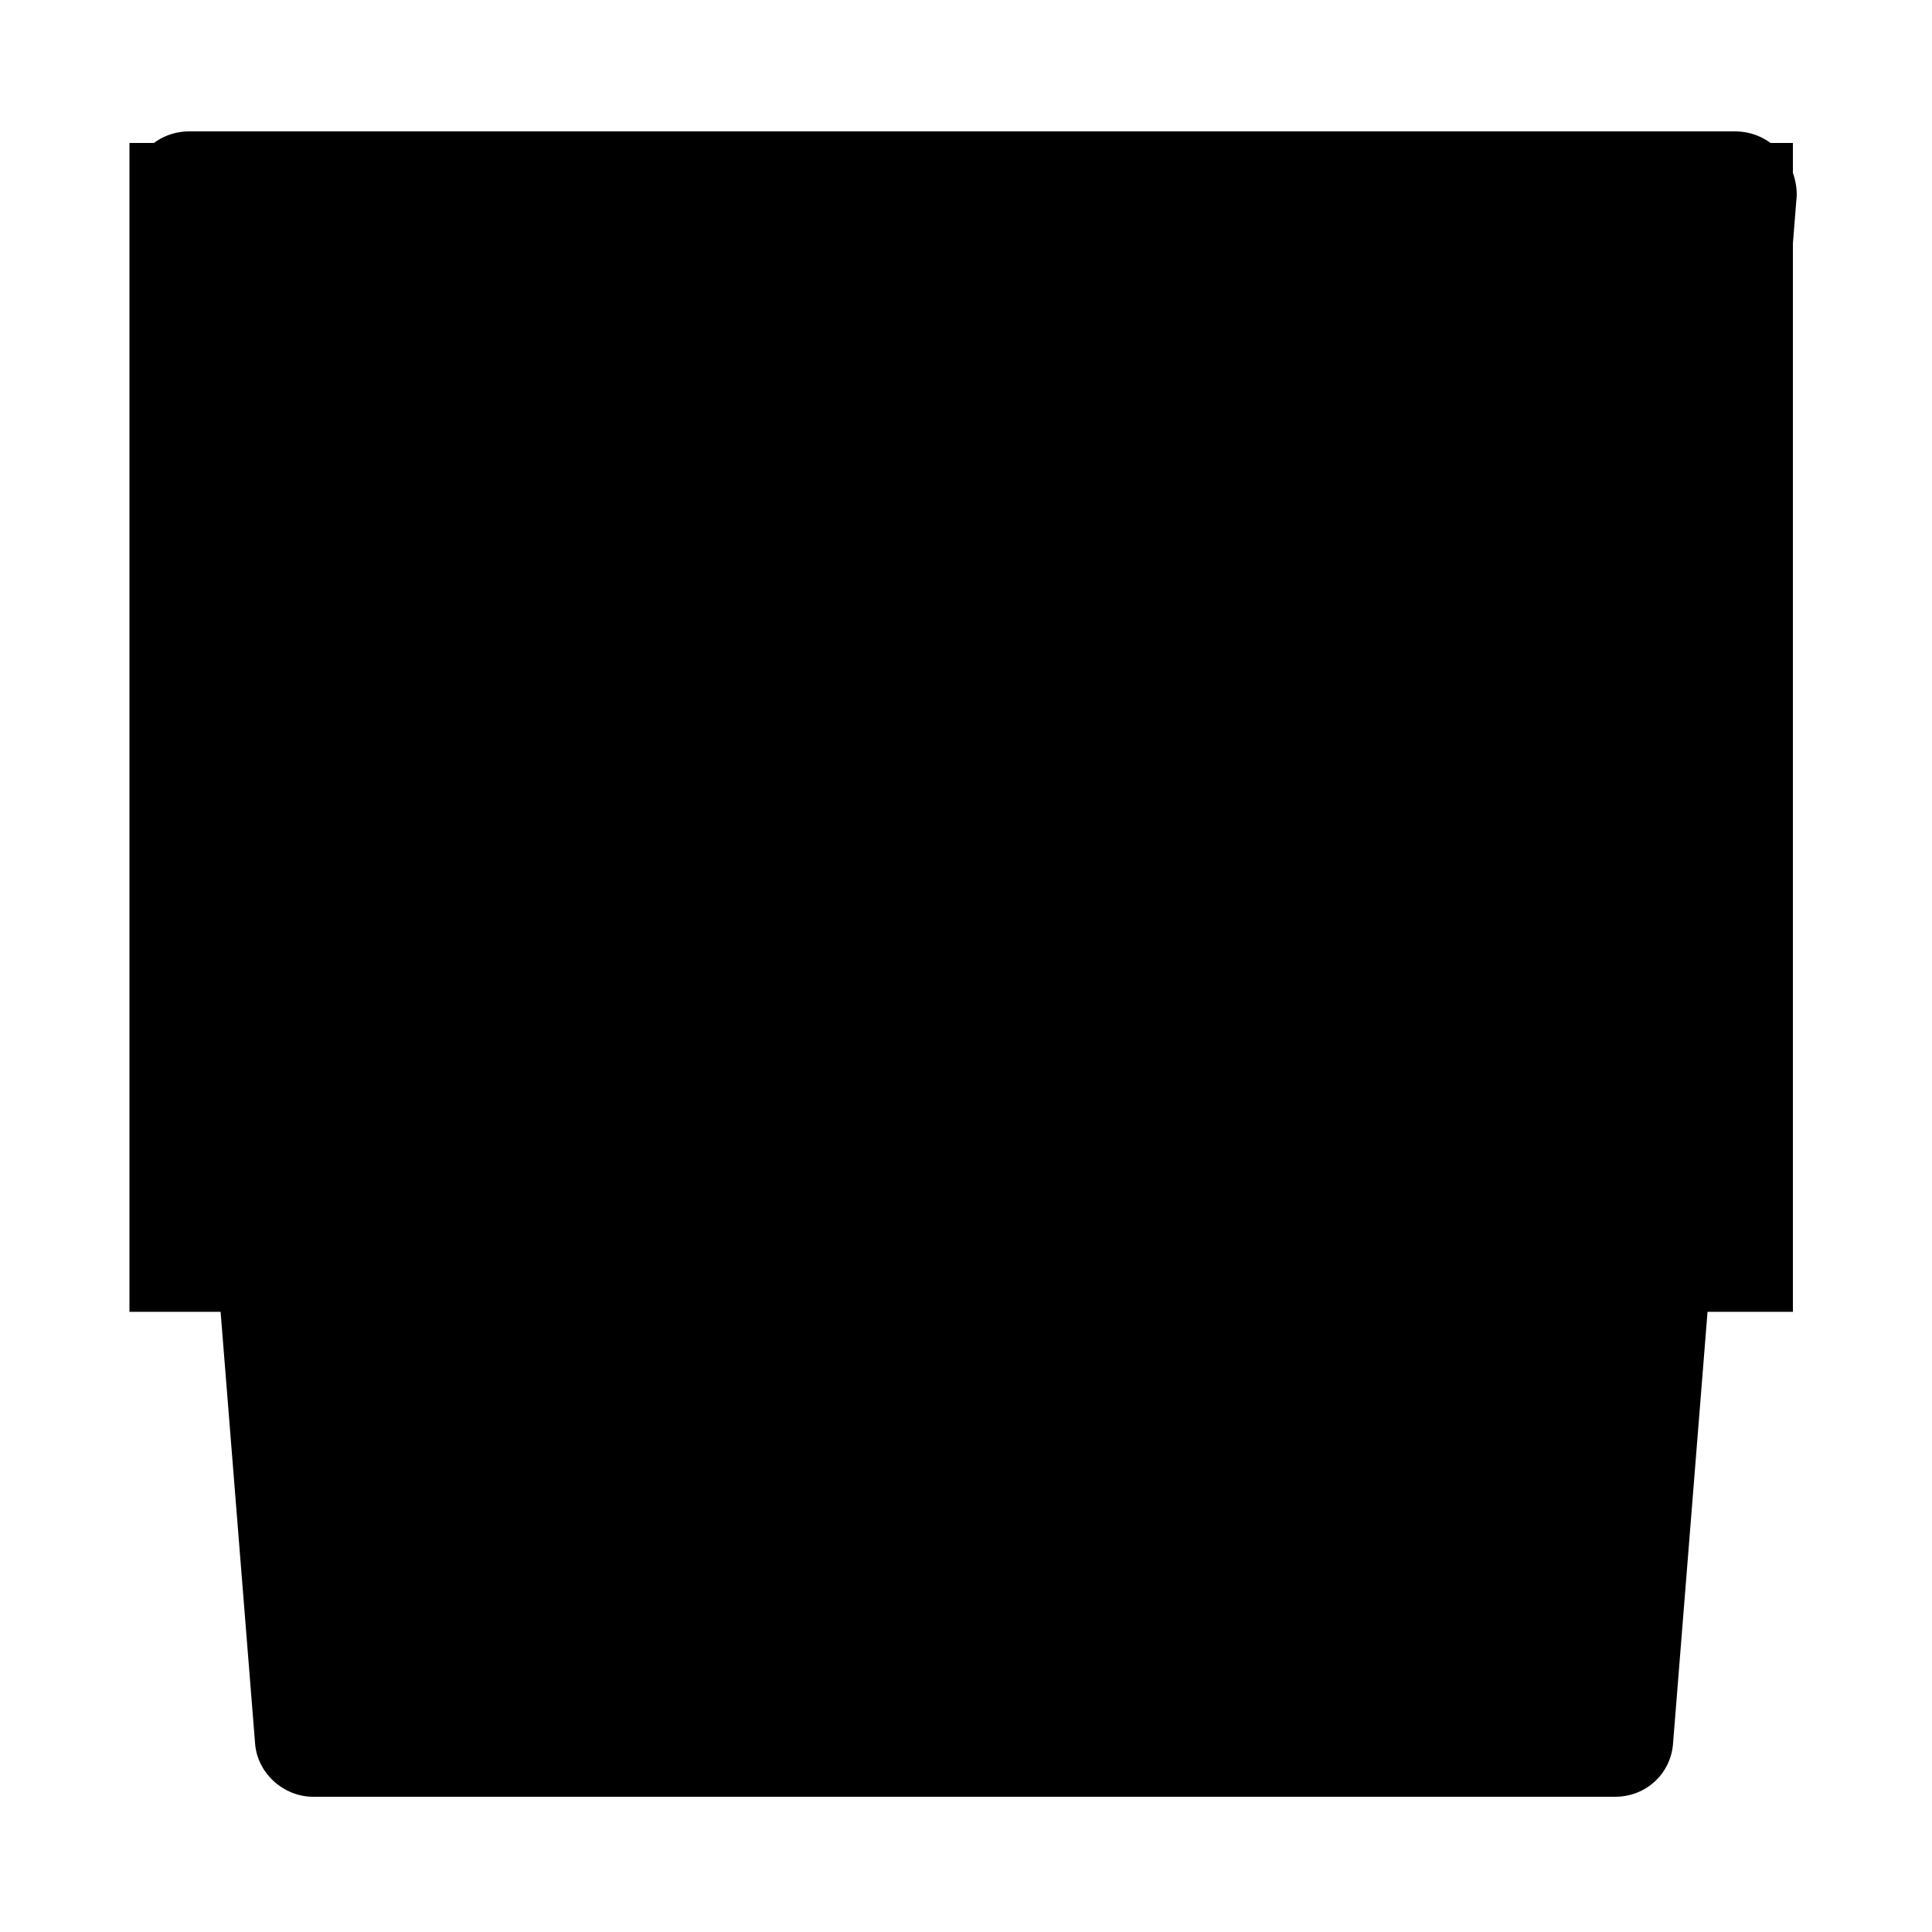 <svg _ngcontent-c10="" xml:space="preserve" xmlns:xlink="http://www.w3.org/1999/xlink" id="Layer_1" style="enable-background:new 0 0 100 100;" version="1.1" viewBox="0 0 100 100" width="100" x="0px" xmlns="http://www.w3.org/2000/svg" y="0px">
						<style _ngcontent-c10="" type="text/css">
							.st0 {
								fill: none;
								stroke: #000000;
								stroke-width: 2;
								stroke-miterlimit: 10;
							}

							.st1 {
								clip-path: url(#SVGID_2_);
								fill: #E21E2D;
							}
						</style>
						<g _ngcontent-c10="">
							<path _ngcontent-c10="" className="st0" d="M89.8,6.8H9.8c-1.8,0-3.2,1.5-3,3.3l6.4,80.1c0.1,1.6,1.5,2.8,3,2.8h67.4c1.6,0,2.9-1.2,3-2.8l6.4-80.1
		C93,8.3,91.6,6.8,89.8,6.8z"></path>
							<g _ngcontent-c10="">
								<defs _ngcontent-c10="">
									<path _ngcontent-c10="" d="M10.5,9.1C9.6,9.1,9,9.8,9,10.7l6.3,79.2c0,0.5,0.4,0.8,0.9,0.8h67.2c0.5,0,0.8-0.3,0.9-0.8l6.3-79.2
				c0.1-0.9-0.6-1.6-1.5-1.6H10.5z" id="SVGID_1_"></path>
								</defs>
								<clipPath _ngcontent-c10="" id="SVGID_2_">
									<use _ngcontent-c10="" xlink:href="#SVGID_1_" style="overflow:visible;"></use>
								</clipPath>
								<rect _ngcontent-c10="" className="st1" height="60.5" width="21.5" x="6.7" y="7.4"></rect>
								<rect _ngcontent-c10="" className="st1" height="60.5" width="21.5" x="71.3" y="7.4"></rect>
							</g>
							<path _ngcontent-c10="" d="M39.6,45.7c0,1.1,0.7,4,4.4,6.8c1.5,1.2,2.3,1.7,2.5,1.8l0,0c0.1,0.1-0.5,0.1-0.7,0.1c-0.3,0-1.3-0.1-2.1,0.1
		c-0.7,0.1-0.6,0.3-0.7,0.8c-0.1,0.4,0,1.1,0,1.6c0,0.6-0.1,0.9,0.2,1.2c0.2,0.3,0.4,0.3,1.4,0.2c0.9-0.1,3.5-0.1,3.8-0.1
		c0.4-0.1,0.3,0.1,0.1,0.6c-0.4,0.8-1.7,4.7-3.7,8.4c-0.3,0.5,0.5,0.3,1.2,0.6c1.2,0.6,1.2,0.7,1.5,0.1c0.3-0.7,2.1-4.8,2.4-6.1
		c0-0.2,0.1-0.3,0.1-0.1c0,0.2,0,5.4-0.1,7c0,0.1,0,0.2,0.1,0.2c0.1,0.1,0.2,0.1,0.3,0.2c0,0,0,0,0,0c0.6-0.2,1.3-0.3,2-0.2
		c0.1,0,0.1,0,0.2,0c0,0,0.1-0.1,0.1-0.1c0-0.1,0.1-0.2,0.1-0.3c0,0,0,0,0,0c0-0.1,0.1-0.3,0.1-0.4c0-0.1,0-0.2,0-0.3
		c0-0.1,0-0.2,0-0.3c0-0.1,0-0.3,0-0.4c0-0.2,0-0.3,0-0.5c0-0.2,0-0.3,0-0.5c0-0.2,0-0.1,0-0.3c0-0.2,0-0.4,0-0.6c0-0.2,0-0.4,0-0.6
		c0-0.2,0-0.4,0-0.6c0-0.2,0-0.4-0.1-0.7c0-0.2,0-0.5-0.1-0.7c0-0.2-0.1-0.5-0.1-0.7c0-0.2-0.1-0.5-0.1-0.7c0-0.2-0.1-0.4-0.1-0.7
		c0-0.2-0.1-0.3-0.1-0.5c0-0.2-0.1-0.4-0.1-0.6c0-0.2-0.1-0.4-0.2-0.6c0-0.2-0.1-0.3-0.1-0.5c0,0-0.1-0.2,0-0.3c0-0.1,0.1,0,0.2,0
		c0,0,0,0,0.1,0c0.7-0.1,1.8,0,2.1,0c0.3,0,1.6,0.1,1.9,0.2c0.4,0,0.8,0.1,0.8-1c0-0.3,0-0.5,0-0.8c0,0,0-0.1,0-0.1
		c0-0.1,0-0.1,0-0.2c0,0,0-0.1,0-0.1c0,0,0-0.1,0-0.1c0,0,0-0.1,0-0.1c0-0.1,0-0.1,0-0.2c0,0,0,0,0,0c0,0,0-0.1,0-0.1c0,0,0,0,0-0.1
		c0,0,0-0.1,0-0.1c0,0,0,0,0,0c0,0,0-0.1,0-0.1c0-0.3,0-0.8-0.5-0.9c-0.6-0.1-1.6-0.2-2.6-0.1c-0.1,0-0.2,0-0.1,0l0,0
		c0.2-0.1,1.6-0.9,3.1-2.3c1.7-1.5,2.5-2.3,3-3.4c0,0,1.9-3.6,1.8-6.7c0-0.6,0.1-0.6,0.5-0.6c0.1,0,0.6,0,0.8-0.2
		c0.8-0.2,1.5-2.9,1.5-2.9s1.2-4.1,1.5-5.8c0.3-1.5,0.2-2.4-0.7-2.8l-0.2-0.1c-0.1,0-0.1-0.1-0.1-0.2c0-0.1,0-0.1,0-0.2
		c0.4-1.5,1.2-3.5,1.1-4.3c0-0.2-0.2-0.3-0.3-0.3c-0.1-0.1-0.4-0.5-0.5-0.7c0,0,0-0.1,0-0.1c-0.3-2.9-1.3-6.6-4.4-9.8
		c0,0-0.2-0.2-0.3-0.3c-0.3-0.2-0.6-0.5-1-0.8c-0.8-0.6-1.5-1.1-2.8-1.8c-0.1-0.1-1.1-0.5-2.6-0.9c-0.1,0-0.3-0.1-0.4-0.1
		c-0.2-0.1-0.6-0.1-1-0.2c-0.9-0.1-2-0.2-3-0.2v0c-0.1,0-0.3,0-0.3,0c-0.1,0-0.1,0-0.2,0c-0.1,0-0.1,0-0.2,0c-0.2,0-0.5,0-0.8,0.1
		c-0.5,0.1-1,0.2-1.4,0.3c-0.4,0.1-0.9,0.2-1.5,0.4c-0.3,0.1-0.5,0.2-0.8,0.2c-0.1,0-0.1,0-0.2,0.1c-0.3,0.1-0.6,0.2-0.8,0.3
		c-0.2,0.1-1.1,0.5-1.3,0.5c-0.1,0-0.2,0.1-0.4,0.2c-0.6,0.2-0.7,0.6-0.8,0.7c0,0.1,0,0.3-0.1,0.4c-0.9,1.9-3,2.1-3.8,2.1
		c-0.2,0-0.4,0-0.3,0.3c0.2,0.5,1.2,1.6,1.8,1.7c0,0.1-0.5,0.2-0.6,0.2c-0.2,0.1-1.2,0-1.3,0c0,0,0,0,0,0c-1.1,0.1-1.5,0.9-1.6,1.2
		c0,0.1,0,0.2,0.1,0.3c0.2,0.4,0.5,0.7,0.7,1.2c0,0,0,0,0,0c0.1,0.1,0.1,0.3,0.1,0.4c0,0.2,0.2,0.4,0,0.9c-0.4,0.7-1.3,1-1.5,1.7
		c-0.2,1,0.2,1.7,0.6,3.5c0.3,1.2,0.6,2.4,0.8,3c0,0,0,0.1,0,0.1c-0.1,0-0.2,0-0.3,0.1c-0.6,0.2-0.7,0.7-0.8,1.5
		c-0.1,1.9,1.3,4.8,1.7,7.3c0.1,0.8,0.5,2.2,1.2,2.7c0.1,0.1,0.5,0.2,0.7,0.2c0.5,0.1,0.7-0.2,0.8,0.3c0,0.1,0,0.4,0,0.6
		C38.6,44,39.6,45.7,39.6,45.7 M40.4,15.7c0.1-0.2,0.4-0.4,0.6-0.6c0.3-0.2,1.7-1.2,2.9-1.6c0.2-0.1,0.3-0.1,0.4-0.1
		c0.2,0,0.4-0.5,0-0.5c-0.4-0.1-0.6,0-0.8,0c-0.2,0-0.3-0.1-0.2-0.3c0.2-0.2,0.5-0.4,1-0.6c1.1-0.5,3.1-0.7,4.1-0.8
		c1.2-0.1,1.4-0.1,2.2,0c0.7,0.1,1.3,0.2,1.6,0.2c1.4,0.3,3,0.9,4.5,1.7c0.8,0.4,1.5,1,2.2,1.5c2.1,1.6,4.4,4.7,4.1,11.1
		c0,0.8-0.1,1.2-0.2,1.4c-0.1,0.2-0.3,0.5-0.4,0.1c-0.4-1.4-1-3.8-2.2-5.7c-0.2-0.3-0.4-0.2-0.4,0c0,0.1,0.1,1.3,0,1.6
		c-0.2,1.6,0.3,1,1,2.7c0.2,0.5,0.5,1.6,0.6,2.2c0,0.2,0,0.4,0,0.6c0,0.2-0.1,0.3-0.1,0.3c-0.5,0-1.3-0.2-1.8-0.2
		c-0.5,0-4.2-0.1-5.5,0.1c-1.4,0.1-2.1,0.6-2.9,1.2C51,29.9,50.8,30,50.7,30c-0.1,0-0.1,0-0.2,0c-0.1,0-0.2,0-0.3-0.1
		c-0.3-0.1-0.7-0.1-1.1,0c-0.3,0.1-0.5,0.2-0.8,0c-0.5-0.3-1.3-1.5-3.9-1.5c-1.5,0-3.5,0-4.7,0c-0.4,0-0.6,0.1-0.7,0.1
		c0,0,0-0.1,0-0.1c0-2.1,1.4-1.7,1.5-2.2c0.4-1.4,0.5-4.7,2.9-6.8c1.2-1,1.8-1,2.8-1c1.2,0,2.3,0.3,2.9,0.6c0.5,0.2,0.7,0.4,0.9,0.2
		c0.2-0.1,0.7-0.6,0.9-0.7c0.2-0.2,0.1-0.4-0.1-0.5c-0.2-0.1-1.9-2.3-4.5-2.7c-0.6-0.1-1-0.2-1.6-0.2c-0.3,0-0.6,0-1.2,0.1
		c-1,0.1-2.3,0.7-3.2,1C40.2,16.1,40.4,15.8,40.4,15.7 M61.2,29.6c-0.1,0.1-0.2,0-0.4,0.1c-0.2,0-0.3,0.1-0.5,0.1
		c-0.3,0-0.4-0.3-0.2-0.5c0.2-0.3,0.5,0,0.7,0c0.1,0,0.2,0,0.3,0C61.2,29.4,61.2,29.5,61.2,29.6 M57.5,30.7c0,0-0.5-0.3-0.6-0.6
		c-0.1-0.1-0.1-0.2,0.1-0.2c0.7,0,1.4,0,1.7,0.2c0.2,0.2,0.2,0.6,0.1,0.9c-0.1,0.3-0.4,0.2-0.5,0.2C58.2,31.2,57.5,30.7,57.5,30.7
		M57.9,32c-0.1,0.1-0.6-0.1-0.8-0.2c-0.3-0.2-0.5-0.3-0.9-0.6c-0.3-0.2-0.7-0.3-1.2-0.3c-0.3,0-0.7,0.1-0.9,0.1
		c-0.3,0.1-0.3-0.2-0.2-0.3c0.1-0.1,0.4-0.4,1.2-0.6c0.1,0,0.3,0,0.4,0c0.3,0,0.7,0.3,1,0.5c0.3,0.3,0.8,0.8,1.1,0.9
		C57.9,31.7,58.2,31.8,57.9,32 M46.8,37.4c0.1,0.1,0.1,0.4,0.1,0.5c0,0.1-0.5,0.3-0.8-0.3c-0.4-0.5-0.2-1.2,0-1.5
		c0.3-0.4,0.9-0.1,0.8,0C46.6,36.7,46.7,37.2,46.8,37.4 M41.7,31.2c0.1-0.1,0.1-0.1,0.4-0.2c0.2-0.1,0.5-0.3,0.7-0.4
		c0.4-0.3,1.3-0.6,1.6-0.6c0.3,0,0.7,0.1,0.9,0.4c0.2,0.3,0.3,0.6,0,0.5c-0.3-0.1-0.7-0.1-1.3,0c-0.7,0.2-1.2,0.4-1.5,0.6
		c-0.3,0.2-0.7,0.2-0.8,0.2C41.7,31.7,41.3,31.5,41.7,31.2 M41.2,30.6c-0.3,0.2-0.7,0.5-0.9,0.6c-0.3,0.2-0.7,0-0.6-0.4
		c0.1-0.2,0.4-0.7,0.8-0.8c0.1,0,0.3-0.1,0.5-0.1c0.2,0,0.5,0,0.6-0.1c0.3,0,0.4,0.3,0.1,0.4C41.7,30.4,41.4,30.5,41.2,30.6
		M35.7,23.7c0.3-0.8,0.8-1.4,1.2-1.9c0.3-0.4,0.2-1,0-1.5c-0.1-0.5-0.4-1-0.5-1.1c0-0.1,0-0.2,0-0.2c0,0,0,0,0.1,0l0.6-0.1
		c1.8-0.2,3.4-0.9,3.9-1.1c0.2-0.1,0.5-0.2,0.7-0.3c0.3-0.1,0.6-0.2,0.9-0.2c0.2,0,0.5-0.1,0.8-0.1c0.4,0,0.9,0.2,0.8,0.3
		c-0.3,0.2-1.7,0.5-3,2c-0.8,0.9-0.9,1.5-1.2,1.9c-0.3,0.4-0.5,0.5-0.8,0.8c-0.2,0.2-0.5,0.5-0.7,1c-0.2,0.5-0.9,2.3-1,5.1
		c0,0.3-0.1,0.7-0.4,0.8c0,0,0,0,0,0c-0.3,0.1-0.5,0.3-0.5,0.1c-0.2-0.6-0.5-2-0.7-2.8c-0.1-0.3-0.1-0.5-0.2-0.8
		C35.6,24.7,35.6,24.1,35.7,23.7 M37.2,37.1c-0.5-0.3-0.5-0.8-0.6-1.2c-0.3-0.9-0.6-2.1-0.8-3c-0.2-0.6-0.2-2,0.6-2
		c0.4,0,0.7,0.1,0.8,0.5c0.3,0.8-0.3,0.7-0.1,1.7c0.1,0.7,0.2,1.4,0.5,2.6C37.6,36.2,37.8,37.5,37.2,37.1 M39.2,29.8
		c-0.2,0-0.3-0.1-0.5-0.1c-0.2,0-0.3,0-0.4-0.1c-0.1-0.1-0.1-0.2,0.1-0.3c0.1,0,0.2,0,0.3,0c0.2,0,0.5-0.3,0.7,0
		C39.6,29.5,39.5,29.8,39.2,29.8 M39.6,35.6c-0.1-0.3,0.1-0.8,0.8-0.3c0.1,0.1,0.5,0.2,0.8,0.3c0.2,0.1,0.4,0,0.4-0.2
		c0.1-0.2,0.3-0.5-0.1-0.7c-0.3-0.2-1.1-0.3-1.6-1.4c-0.1-0.2,0.1-0.4,0.2-0.5c0.1-0.1,0.3,0,0.4,0.1c0.1,0.1,0.5,0.4,0.8,0.5
		c0.3,0,0.3-0.1,0.4-0.2c0.2-0.2,0.9-1.2,2.2-1c0.5,0.1,1,0.2,1.2,0.2c0.1,0,0.5,0,0.8,0c0.4-0.1,1-0.2,0.7,0.1
		c-0.2,0.3-0.4,0.4-0.2,0.7c0,0,0,0,0,0c0.2,0.3,0.2,0.6,0,0.9l0,0c-0.3,0.4-0.9,0.8-2.1,0.9c-0.6,0-0.6,0-0.6,0.3
		c0,0.1,0,0.2,0,0.3c0,0.2,0.1,0.2,0.5,0.3c0.3,0,0.8,0,0.8,0c0.1,0,0.3,0,0.2,0.1c0,0-0.1,0.1-0.1,0.1c-0.3,0.4-0.4,0.7-0.4,0.9
		c0,0.2-0.1,0.3-0.3,0.4c0,0,0,0,0,0c-0.2,0.1-0.9,0.3-1.5,0.7c-0.6,0.5-1.8,0.9-2.3,0.3C40.2,37.9,39.8,36.6,39.6,35.6 M45,49.3
		c-1,0-3.7-1.6-4.9-6.2c-0.3-1.2,0.4-2.1,0.9-2.3c0.3-0.1,0.4-0.1,0.5-0.1c0.1,0,0.6,0,0.5,0.5c0,0.4,0.3,4,1.3,5.3
		c0.2,0.3,0.4,0.3,0.5,0c0.1-0.3,0.3-0.6,0.3-0.7c0-0.1,0.4-0.6,0.5-0.2c0.2,0.8,0.7,2.6,0.9,3C45.9,49.3,45.4,49.3,45,49.3
		M45.6,41.9c-1.3,0-2-0.5-2.1-0.7c-0.1-0.1,0.1-0.3,0.2-0.3c0.3-0.1,0.9-0.4,1.1-0.6c0.2-0.2,0.9-0.6,1.2-0.8
		c0.1-0.1,1-0.5,1.5-0.1c0.8,0.5,1.5,0.9,2.8,0.8c0.8-0.1,0.8-0.7,1.5-0.9c0.6-0.2,0.7-0.3,0.9-0.5c0.2,0,0.4-0.1,0.7,0.1
		c0.3,0.3,0.5,0.6,0.9,1c0.5,0.6,1.1,0.9,1.3,0.9c0.2,0,0.3,0.2,0.3,0.2c0,0.1-0.1,0.2-0.6,0.4c-1.8,0.5-3.8,0.2-4.8-0.2
		c-0.5-0.2-1-0.3-1.6,0C48.4,41.7,46.9,41.9,45.6,41.9 M52.4,43c-0.3,0.1-1.2,0.3-1.6,0.3c-0.4,0-1.8,0.1-2,0.1
		c-0.3,0-0.7-0.2-1-0.4c-0.1-0.1-0.1-0.3,0.1-0.3c0.5,0,1.3-0.3,4,0c0.3,0,0.4,0,0.5,0C52.4,42.8,52.7,42.9,52.4,43 M64.1,32.3
		c-0.4,1.9-0.8,2.9-1,4.1c-0.3,1.2-0.8,3-1.3,3.1c-0.5,0.2-0.7-0.4-1.1,0c-0.2,0.3-0.4,0.6-0.5,0.8C60.1,40.5,60,40.8,60,41
		c0,0.3,0,1.5-0.3,2.9c-0.5,2.2-1.3,3.8-2.2,4.9c-1.7,2-3.3,2.3-3.5,2.4c-0.2,0.1-0.6,0.1-0.7,0c-0.1-0.1-0.2-0.2-0.4-0.4
		c-0.2-0.2-0.3,0.1-0.3,0.2c0,0.1,0.1,1-0.1,1.4c-0.5,0.9-1,1-1.3,2.1c-0.1,0.4,0,1-0.5,0.7c-1.1-0.6-2.7-2.3-3-4
		c-0.1-0.5,0-1.1,0.3-2c0.2-0.6,0.3-1.2,0.3-1.6c0-0.6-0.3-1.2,0-1.2c0.5-0.1,0.7,1.1,0.9,1c0.4-0.2,0.1-1.5,0.1-1.5
		s-0.2-0.4-0.8-0.5c-0.4-0.1-0.5-0.4-0.1-0.6c0.3-0.1,0.7-0.3,1.1-0.3c2.7,0.4,3.5-0.2,4.6-0.5c0.2-0.1,0.3-0.1,0.5,0
		c0.2,0.1,0.6,0.3,0.7,0.6c0.1,0.2,0,1.1,0.1,1.8c0.1,0.7,0.6,0.1,0.7-0.2c0.1-0.3,0.2-0.9,0.3-1.1c0-0.2,0.2-0.9,0.4-1.1
		c0.5-0.4,0.7-1,0.8-1.2c0.1-0.2,0.2-0.9,0.2-1.8c0-1-0.2-1.1-0.4-1.3c-0.2-0.2-0.5-0.2-1.1-0.7c-0.5-0.5-1-1.3-1.3-1.7
		c-0.4-0.5-1-1-1.7-1.2c-0.7-0.2-0.4,0.5-0.4,0.7c0,0.1,0.2,0.7,0,0.9c-0.2,0.2-1.7,1.2-3,0.8c-1.5-0.4-2.1-1.3-2.1-2.1
		c0-0.6,0.3-1.1,0.6-1.8c0.2-0.4,0.3-1,0.4-1.7c0.1-0.5,0.2-1.2,0.3-1.5c0.1-0.2,0.3-0.4,0.7-0.4c0.4,0,0.7,0.2,0.8,0.6
		c0.3,1.2,0.7,1.5,0.8,1.6c0.1,0.1,0.4-0.1,0.5-0.2c0.1-0.1,0.4-0.4,0.3-0.5c-0.1-0.2-0.2-0.4-0.2-0.5c-0.1-0.2,0.2-0.2,0.3-0.2
		c0.5,0.4,0.9,0.4,1.8,0.6c1.5,0.2,1.7-0.3,2.7-0.1c0.1,0,0.4,0.1,0.5,0.3c0.1,0.1,0.2,0.4,0.3,0.5c0.1,0,0.4,0.1,0.6,0.1
		c0.2,0,0.6,0,0.5,0.4c-0.2,1-1.4,1.3-1.9,1.4c-0.2,0-0.3,0.1-0.4,0.1c-0.1,0.1-0.1,0.4,0,0.6c0.1,0.1,0.6,0.2,1.2,0
		c0.7-0.1,1.3-0.4,1.8-1.2c0.5-0.8,0.8-2.6,0.9-2.9c0.1-0.3,0.2-0.9,0.4-1c0.2-0.1,1-0.4,1.2-0.4c0.1,0,0.2,0.1,0.3,0.4
		c0.1,0.3-0.1,2.3-0.1,2.6c0,0.3,0.2,0.3,0.3,0.3c0.2-0.1,0.7-0.4,0.8-0.9c0.1-0.3-0.2-0.7,0-1.2c0.2-0.7,0.4-0.8,0.5-0.8
		C64.2,30.9,64.3,31.3,64.1,32.3 M75.7,72.8c0.2,0.1,0.4,0.3,0.3,0.6l-0.9,3.9c0,0.2-0.2,0.3-0.4,0.3h-1.2c-0.2,0-0.4-0.2-0.4-0.4
		c0,0,0-0.1,0-0.1c0.1-1.3-0.7-2.2-2.5-2.2c-3,0-5.2,2.4-5.4,5.7c-0.3,3.3,2,5.2,5.2,5.2c1.6,0,3-0.3,3.7-0.5
		c0.3-0.1,0.6,0.2,0.5,0.5l-0.4,2c0,0.2-0.2,0.3-0.3,0.4c-0.7,0.2-2.5,0.7-5.3,0.7c-6.7,0-9.4-3.9-9-7.8c0.4-3.5,2.7-8.7,11.9-8.7
		C73.2,72.2,74.6,72.5,75.7,72.8 M37.8,72.8c0-0.2,0.2-0.3,0.4-0.3h6.6c0.3,0,0.4,0.2,0.4,0.5l-0.2,1c0,0.2-0.2,0.3-0.4,0.3
		c0,0,0,0,0,0c-0.5,0.1-1.4,0.2-2.1,0.8L37,79.6c0,0,0,0,0,0l4.2,5.7c0.8,1.1,1.2,1.2,2,1.3c0.3,0,0.5,0.3,0.4,0.5l-0.2,1
		c0,0.2-0.2,0.3-0.4,0.3h-3.3c-3.6,0-4.6-1.6-7.7-7.1c0,0,0,0,0,0l-0.9,4c-0.1,0.6,0.4,1,0.8,1.1c0,0,0,0,0,0
		c0.2,0.1,0.3,0.3,0.2,0.5L32,88.1c0,0.2-0.2,0.3-0.4,0.3H24c-0.3,0-0.5-0.2-0.4-0.5l0.2-1c0-0.2,0.2-0.3,0.4-0.3c0,0,0,0,0,0
		c0.7-0.1,1.4-0.5,1.9-2.7l1.7-7.9c0.2-1.1-0.3-1.5-0.8-1.6c0,0,0,0-0.1,0c-0.2-0.1-0.3-0.3-0.3-0.5l0.2-1.1c0-0.2,0.2-0.3,0.4-0.3
		h7.3c0.3,0,0.4,0.2,0.4,0.5l-0.2,1c0,0.2-0.1,0.3-0.3,0.3c0,0,0,0-0.1,0c-0.3,0.1-0.9,0.4-1,1.1l-1,4.4c0,0,0,0,0,0l5.6-4.7
		c0.3-0.3,0.3-0.6-0.1-0.8c0,0,0,0,0,0c-0.2-0.1-0.4-0.3-0.3-0.5L37.8,72.8 M58.1,77.2c-0.2,0-0.4-0.2-0.4-0.4c0,0,0-0.1,0-0.1
		c0.1-1-0.3-1.6-1.4-1.6l-3.5,0l-0.9,4.2l5,0c0.3,0,0.4,0.2,0.4,0.5L56.8,82c0,0.2-0.2,0.3-0.4,0.3h-5.2c0,0-0.6,2.6-0.6,2.7
		c-0.2,0.8,0.4,1.3,0.8,1.5c0,0,0,0,0.1,0c0.2,0.1,0.3,0.3,0.2,0.4l-0.3,1.2c0,0.2-0.2,0.3-0.4,0.3H45c-0.3,0-0.4-0.2-0.4-0.5
		l2.6-12c0.3-1.1-0.3-1.5-0.8-1.7c0,0,0,0,0,0c-0.2-0.1-0.3-0.3-0.3-0.5l0.2-1.1c0-0.2,0.2-0.3,0.4-0.3h13.5c0.3,0,0.4,0.2,0.4,0.5
		l-0.9,3.9c0,0.2-0.2,0.3-0.4,0.3H58.1"></path>
						</g>
					</svg>